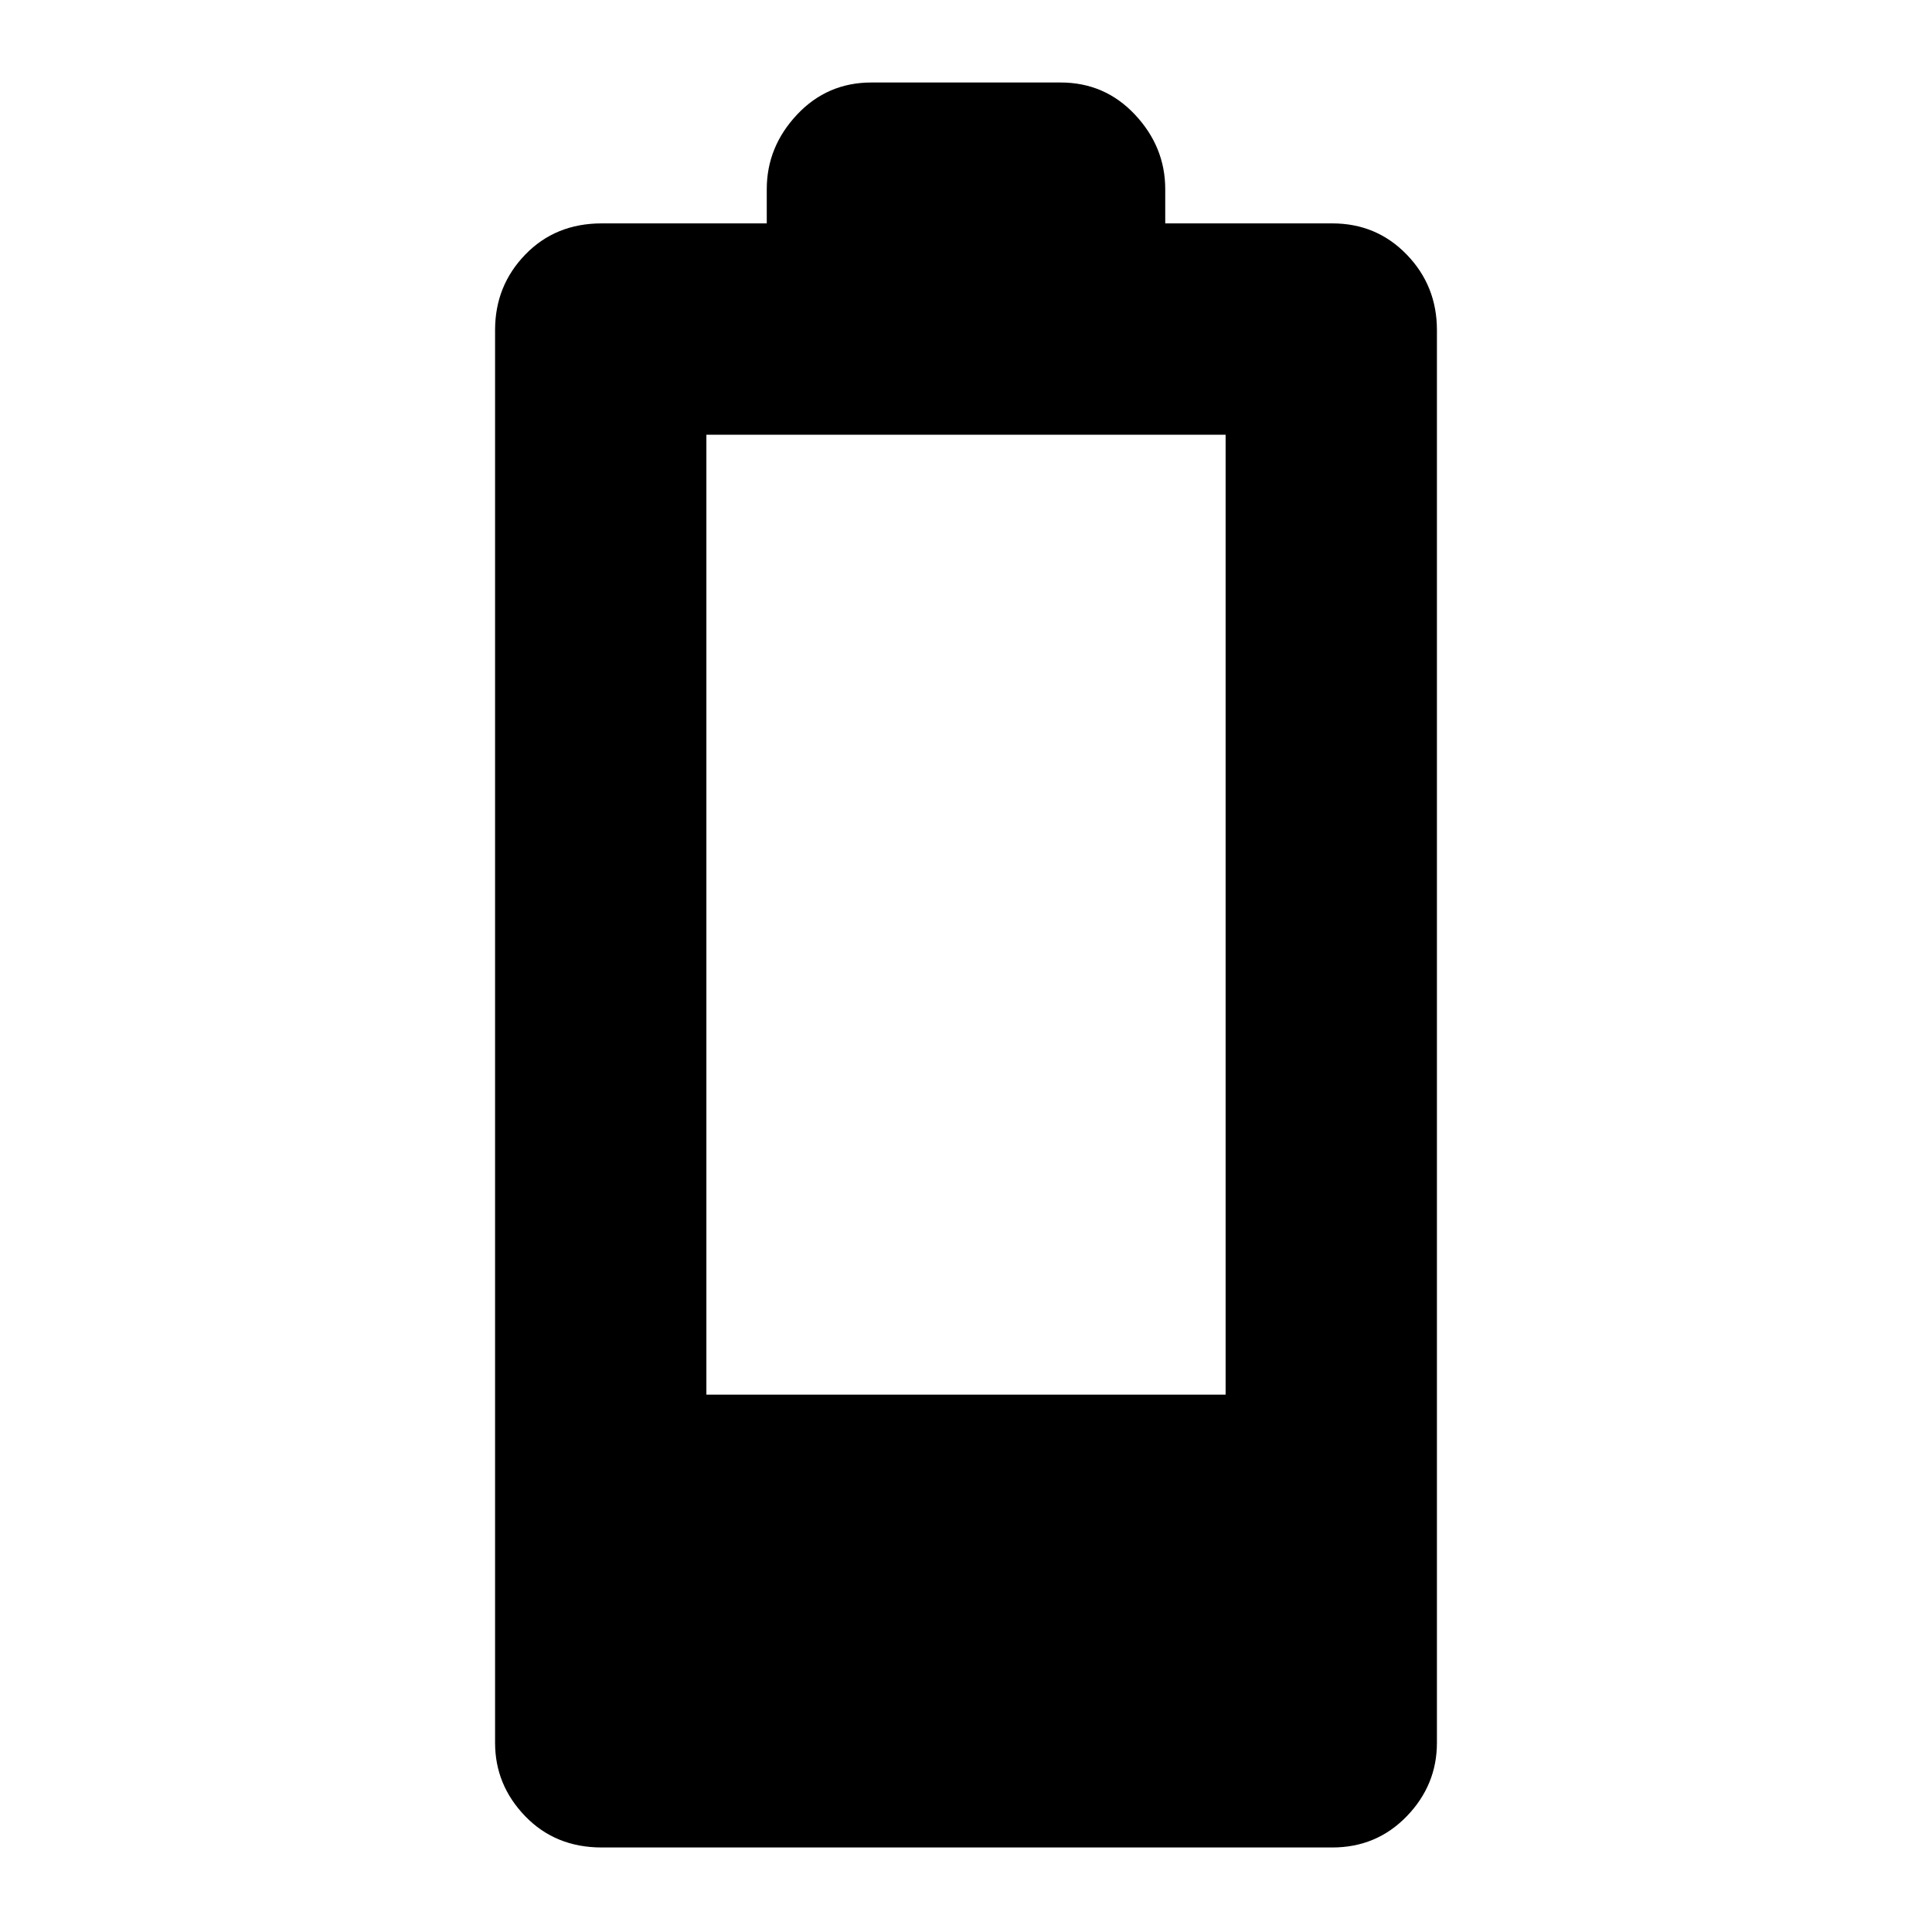 <svg xmlns="http://www.w3.org/2000/svg" height="40" width="40"><path d="M12.458 38.25q-.958 0-1.583-.646t-.625-1.521V6.833q0-.916.625-1.562t1.583-.646h3.417v-.708q0-.875.625-1.542t1.542-.667h3.916q.917 0 1.542.667t.625 1.542v.708h3.458q.917 0 1.542.646t.625 1.562v29.25q0 .875-.625 1.521-.625.646-1.542.646Zm2.167-9.375h10.75V9h-10.75Z"/></svg>